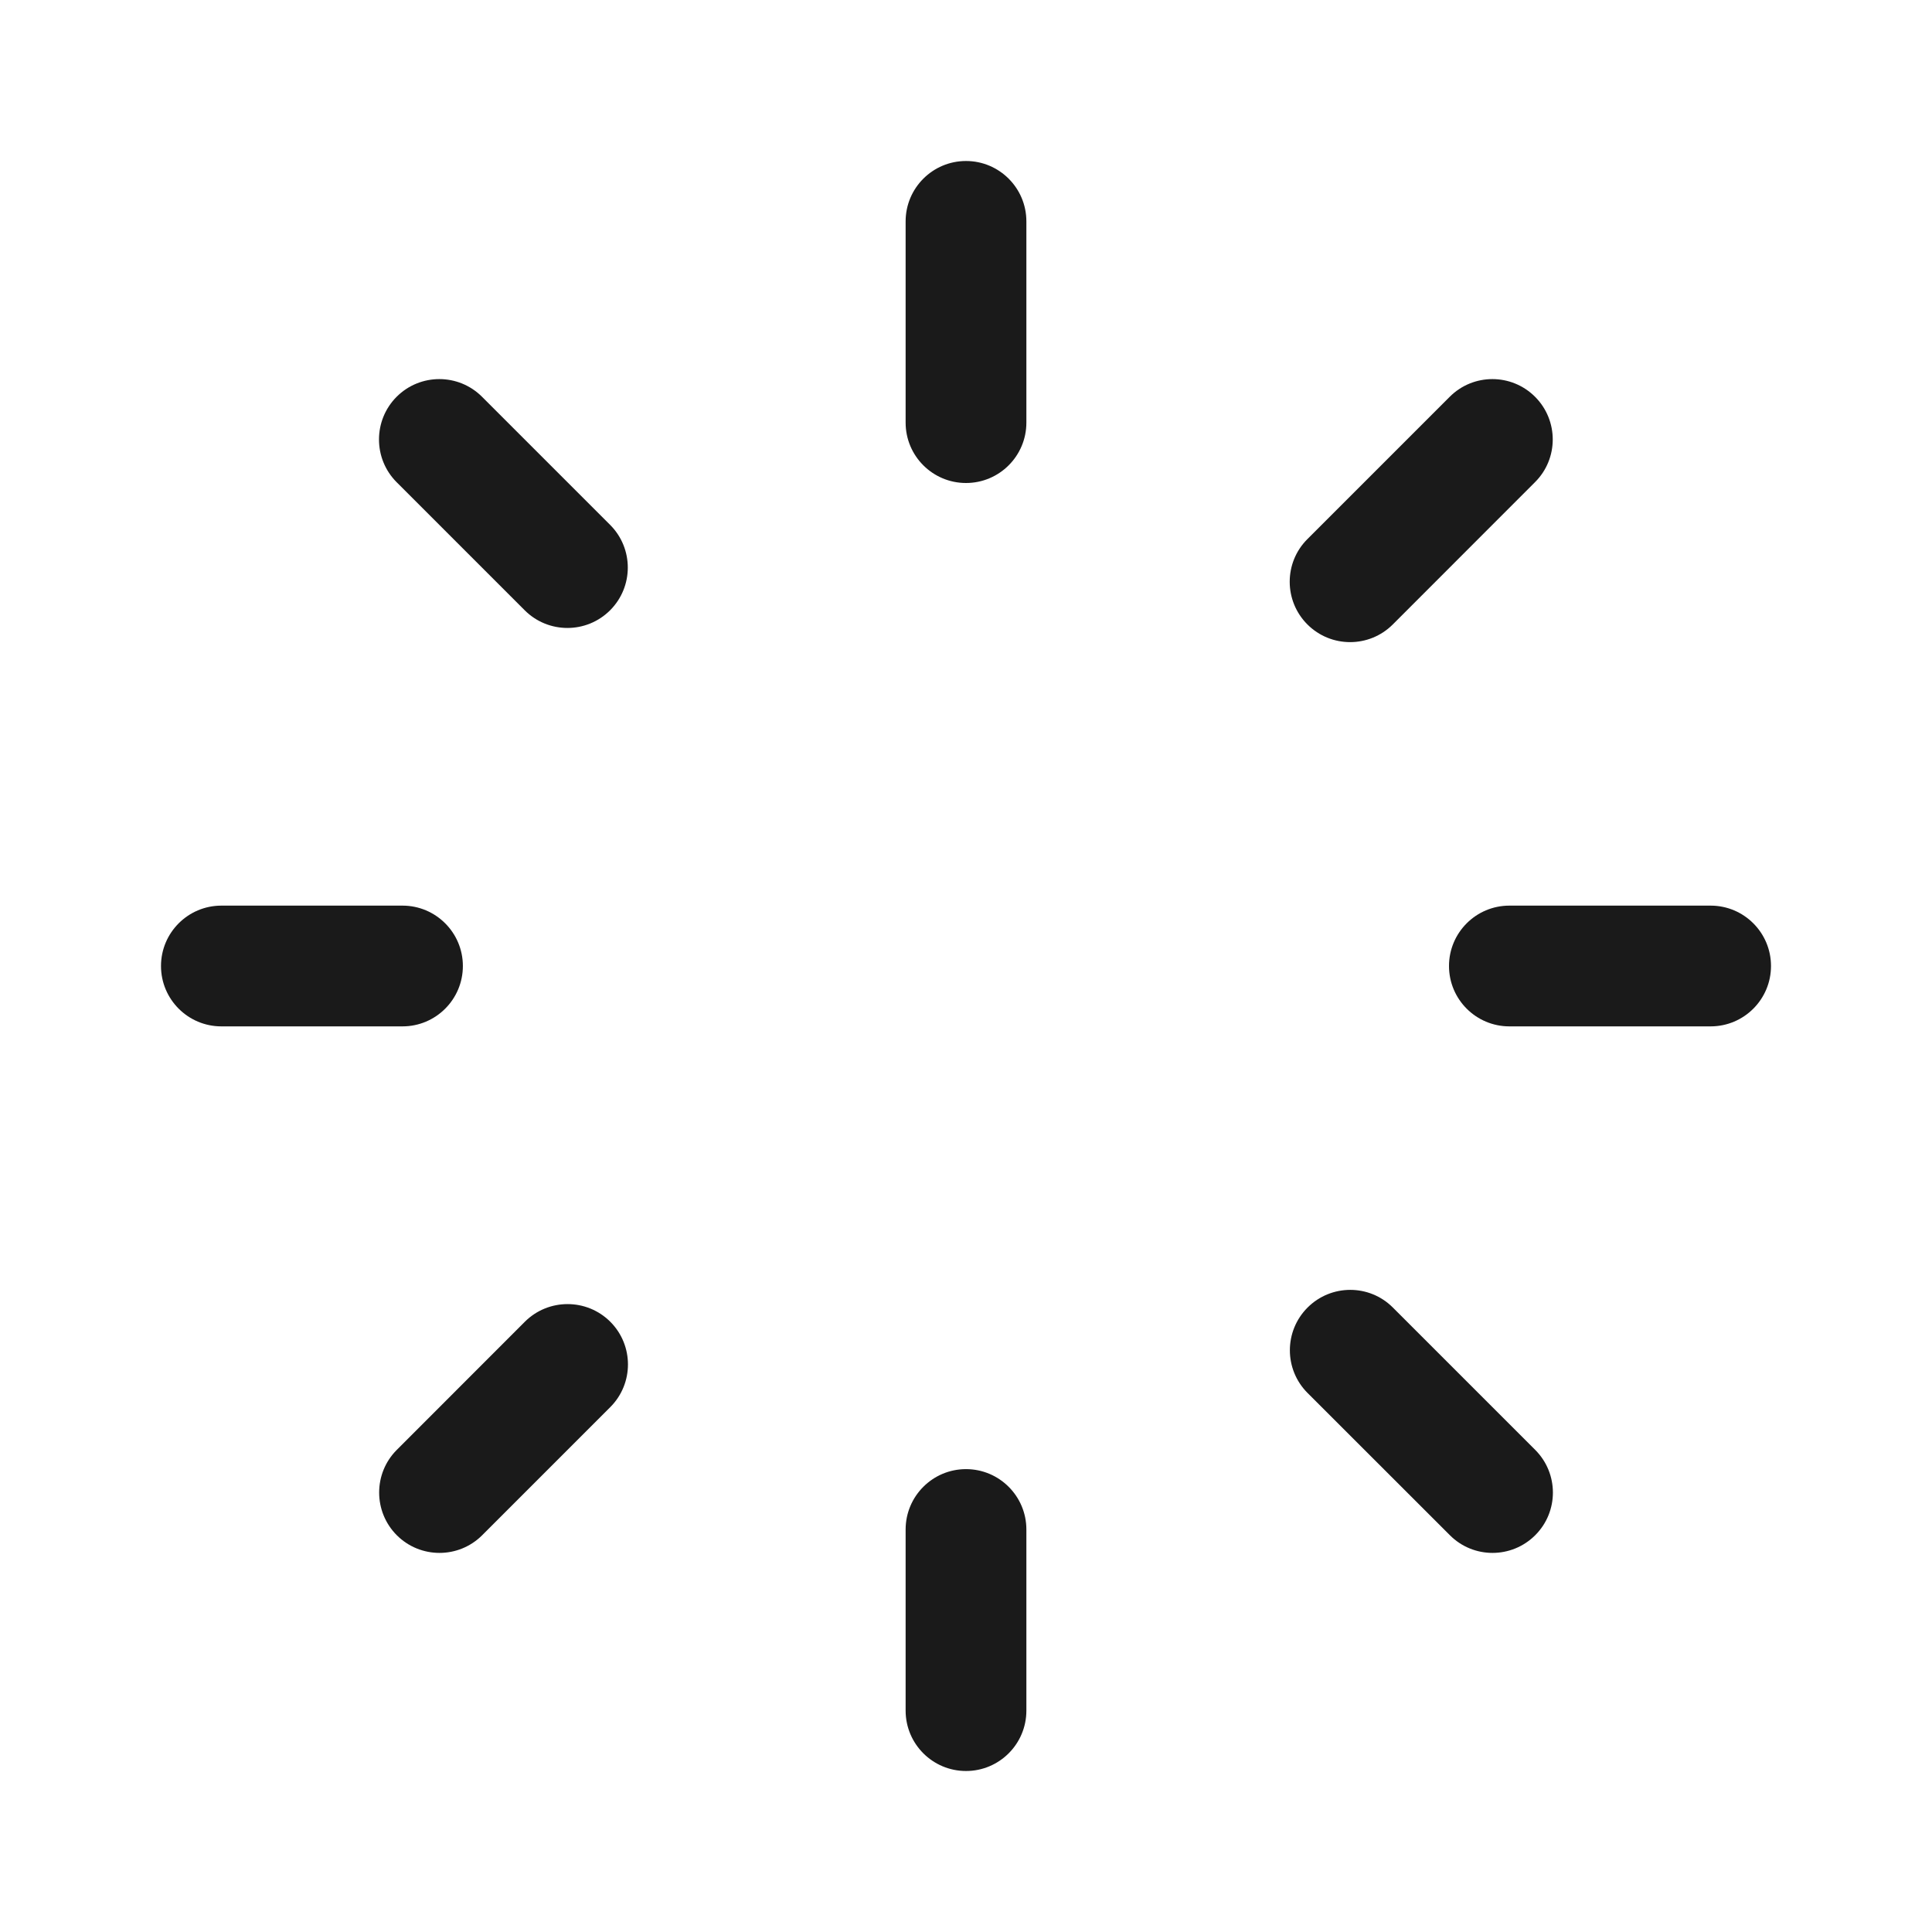 <svg width="24" height="24" viewBox="0 0 24 24" fill="none" xmlns="http://www.w3.org/2000/svg">
<rect width="24" height="24" fill="#A6A6A6"/>
<path d="M-980 -853C-980 -854.105 -979.105 -855 -978 -855H506C507.105 -855 508 -854.105 508 -853V697C508 698.105 507.105 699 506 699H-978C-979.105 699 -980 698.105 -980 697V-853Z" fill="white"/>
<path d="M-978 -854H506V-856H-978V-854ZM507 -853V697H509V-853H507ZM506 698H-978V700H506V698ZM-979 697V-853H-981V697H-979ZM-978 698C-978.552 698 -979 697.552 -979 697H-981C-981 698.657 -979.657 700 -978 700V698ZM507 697C507 697.552 506.552 698 506 698V700C507.657 700 509 698.657 509 697H507ZM506 -854C506.552 -854 507 -853.552 507 -853H509C509 -854.657 507.657 -856 506 -856V-854ZM-978 -856C-979.657 -856 -981 -854.657 -981 -853H-979C-979 -853.552 -978.552 -854 -978 -854V-856Z" fill="black" fill-opacity="0.1"/>
<path fill-rule="evenodd" clip-rule="evenodd" d="M12.75 2.75C12.75 2.336 12.414 2 12 2C11.586 2 11.25 2.336 11.25 2.75V5.25C11.25 5.664 11.586 6 12 6C12.414 6 12.75 5.664 12.75 5.25V2.75ZM12.75 19C12.75 18.586 12.414 18.25 12 18.25C11.586 18.25 11.25 18.586 11.25 19V21.25C11.25 21.664 11.586 22 12 22C12.414 22 12.75 21.664 12.75 21.25V19ZM19.069 4.929C19.362 5.222 19.362 5.697 19.069 5.989L17.302 7.757C17.009 8.05 16.534 8.05 16.241 7.757C15.948 7.464 15.948 6.989 16.241 6.697L18.009 4.929C18.302 4.636 18.776 4.636 19.069 4.929ZM7.581 17.48C7.874 17.187 7.874 16.712 7.581 16.419C7.288 16.127 6.813 16.127 6.52 16.419L4.929 18.011C4.637 18.303 4.637 18.778 4.929 19.071C5.222 19.364 5.697 19.364 5.99 19.071L7.581 17.48ZM22 12C22 12.414 21.664 12.75 21.25 12.75H18.75C18.336 12.75 18 12.414 18 12C18 11.586 18.336 11.25 18.75 11.25H21.25C21.664 11.25 22 11.586 22 12ZM5 12.75C5.414 12.75 5.75 12.414 5.75 12C5.75 11.586 5.414 11.25 5 11.25H2.75C2.336 11.25 2 11.586 2 12C2 12.414 2.336 12.75 2.75 12.75H5ZM19.071 19.071C18.778 19.364 18.303 19.364 18.011 19.071L16.243 17.304C15.95 17.011 15.95 16.536 16.243 16.243C16.536 15.95 17.011 15.95 17.303 16.243L19.071 18.011C19.364 18.304 19.364 18.779 19.071 19.071ZM6.518 7.581C6.811 7.874 7.286 7.874 7.579 7.581C7.872 7.288 7.872 6.813 7.579 6.52L5.988 4.929C5.695 4.636 5.22 4.636 4.927 4.929C4.635 5.222 4.635 5.697 4.927 5.99L6.518 7.581Z" fill="#1A1A1A"/>
</svg>
